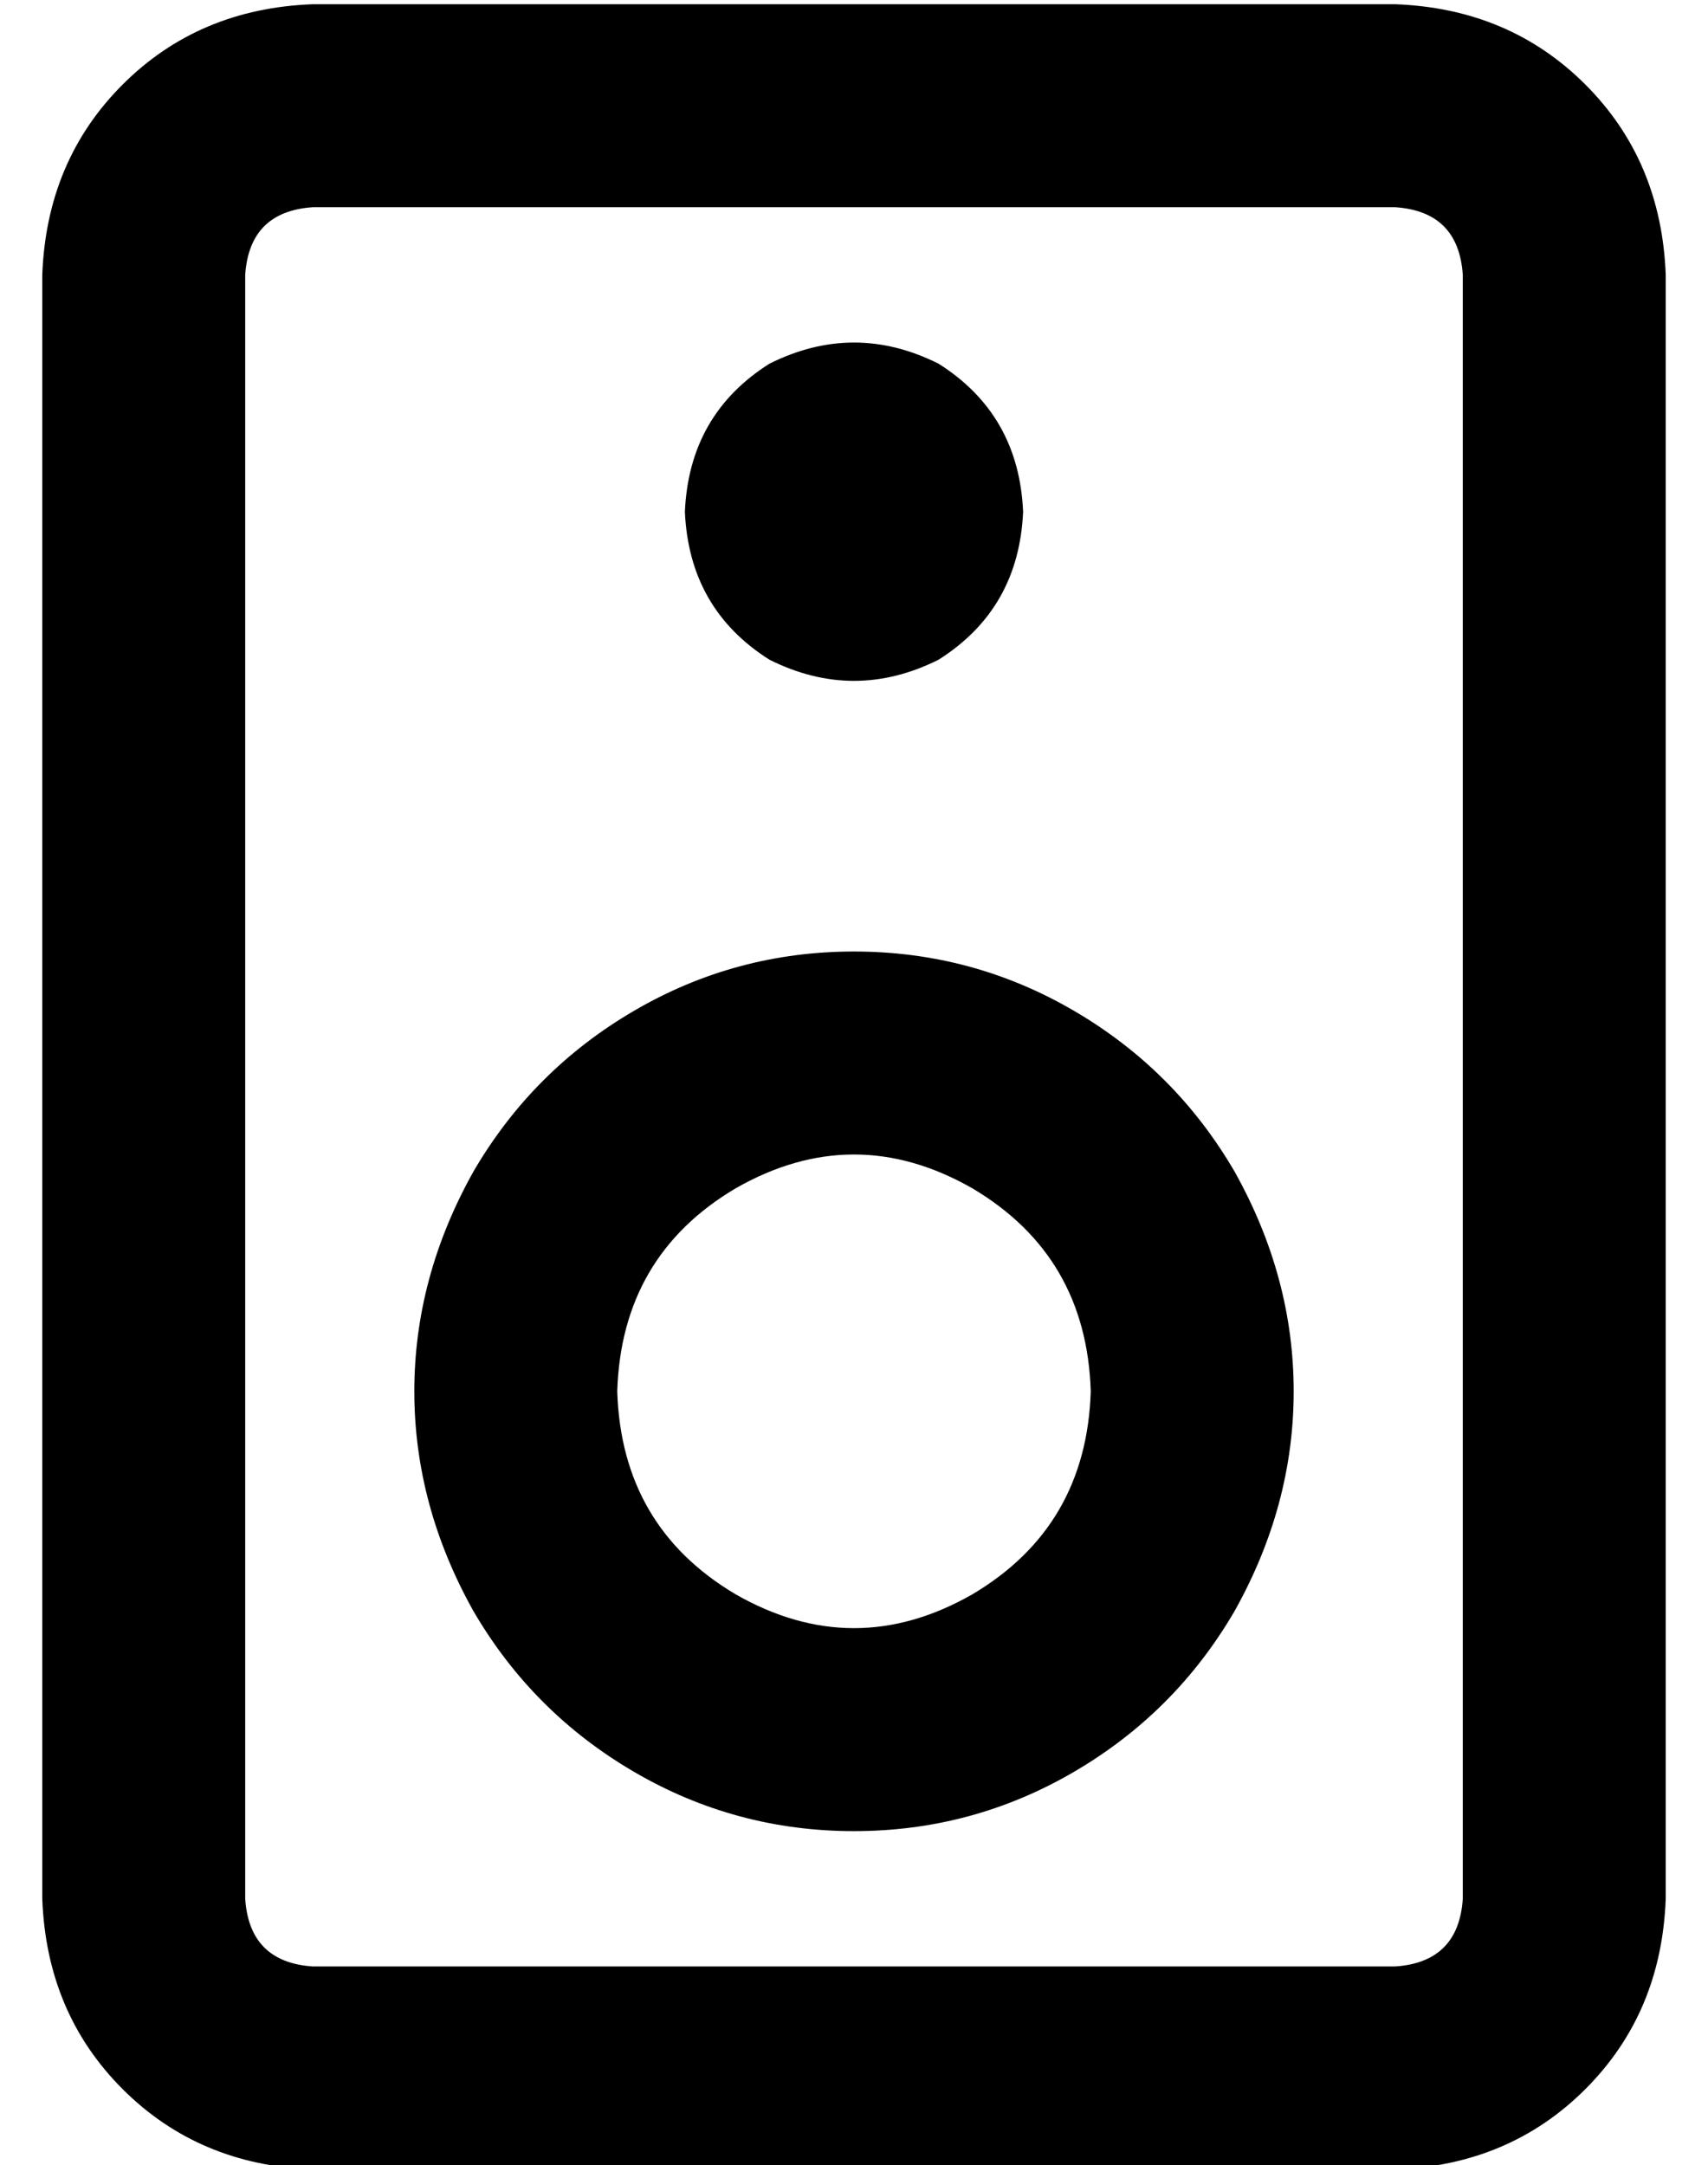 <?xml version="1.0" standalone="no"?>
<!DOCTYPE svg PUBLIC "-//W3C//DTD SVG 1.1//EN" "http://www.w3.org/Graphics/SVG/1.1/DTD/svg11.dtd" >
<svg xmlns="http://www.w3.org/2000/svg" xmlns:xlink="http://www.w3.org/1999/xlink" version="1.1" viewBox="-10 -40 404 512">
   <path fill="currentColor"
d="M320 9q15 1 16 16v384v0q-1 15 -16 16h-256v0q-15 -1 -16 -16v-384v0q1 -15 16 -16h256v0zM64 -39q-27 1 -45 19v0v0q-18 18 -19 45v384v0q1 27 19 45t45 19h256v0q27 -1 45 -19t19 -45v-384v0q-1 -27 -19 -45t-45 -19h-256v0zM232 81q-1 -23 -20 -35q-20 -10 -40 0
q-19 12 -20 35q1 23 20 35q20 10 40 0q19 -12 20 -35v0zM192 393q28 0 52 -14v0v0q24 -14 38 -38q14 -25 14 -52t-14 -52q-14 -24 -38 -38t-52 -14t-52 14t-38 38q-14 25 -14 52t14 52q14 24 38 38t52 14v0zM136 289q1 -32 28 -48q28 -16 56 0q27 16 28 48q-1 32 -28 48
q-28 16 -56 0q-27 -16 -28 -48v0z" />
</svg>
